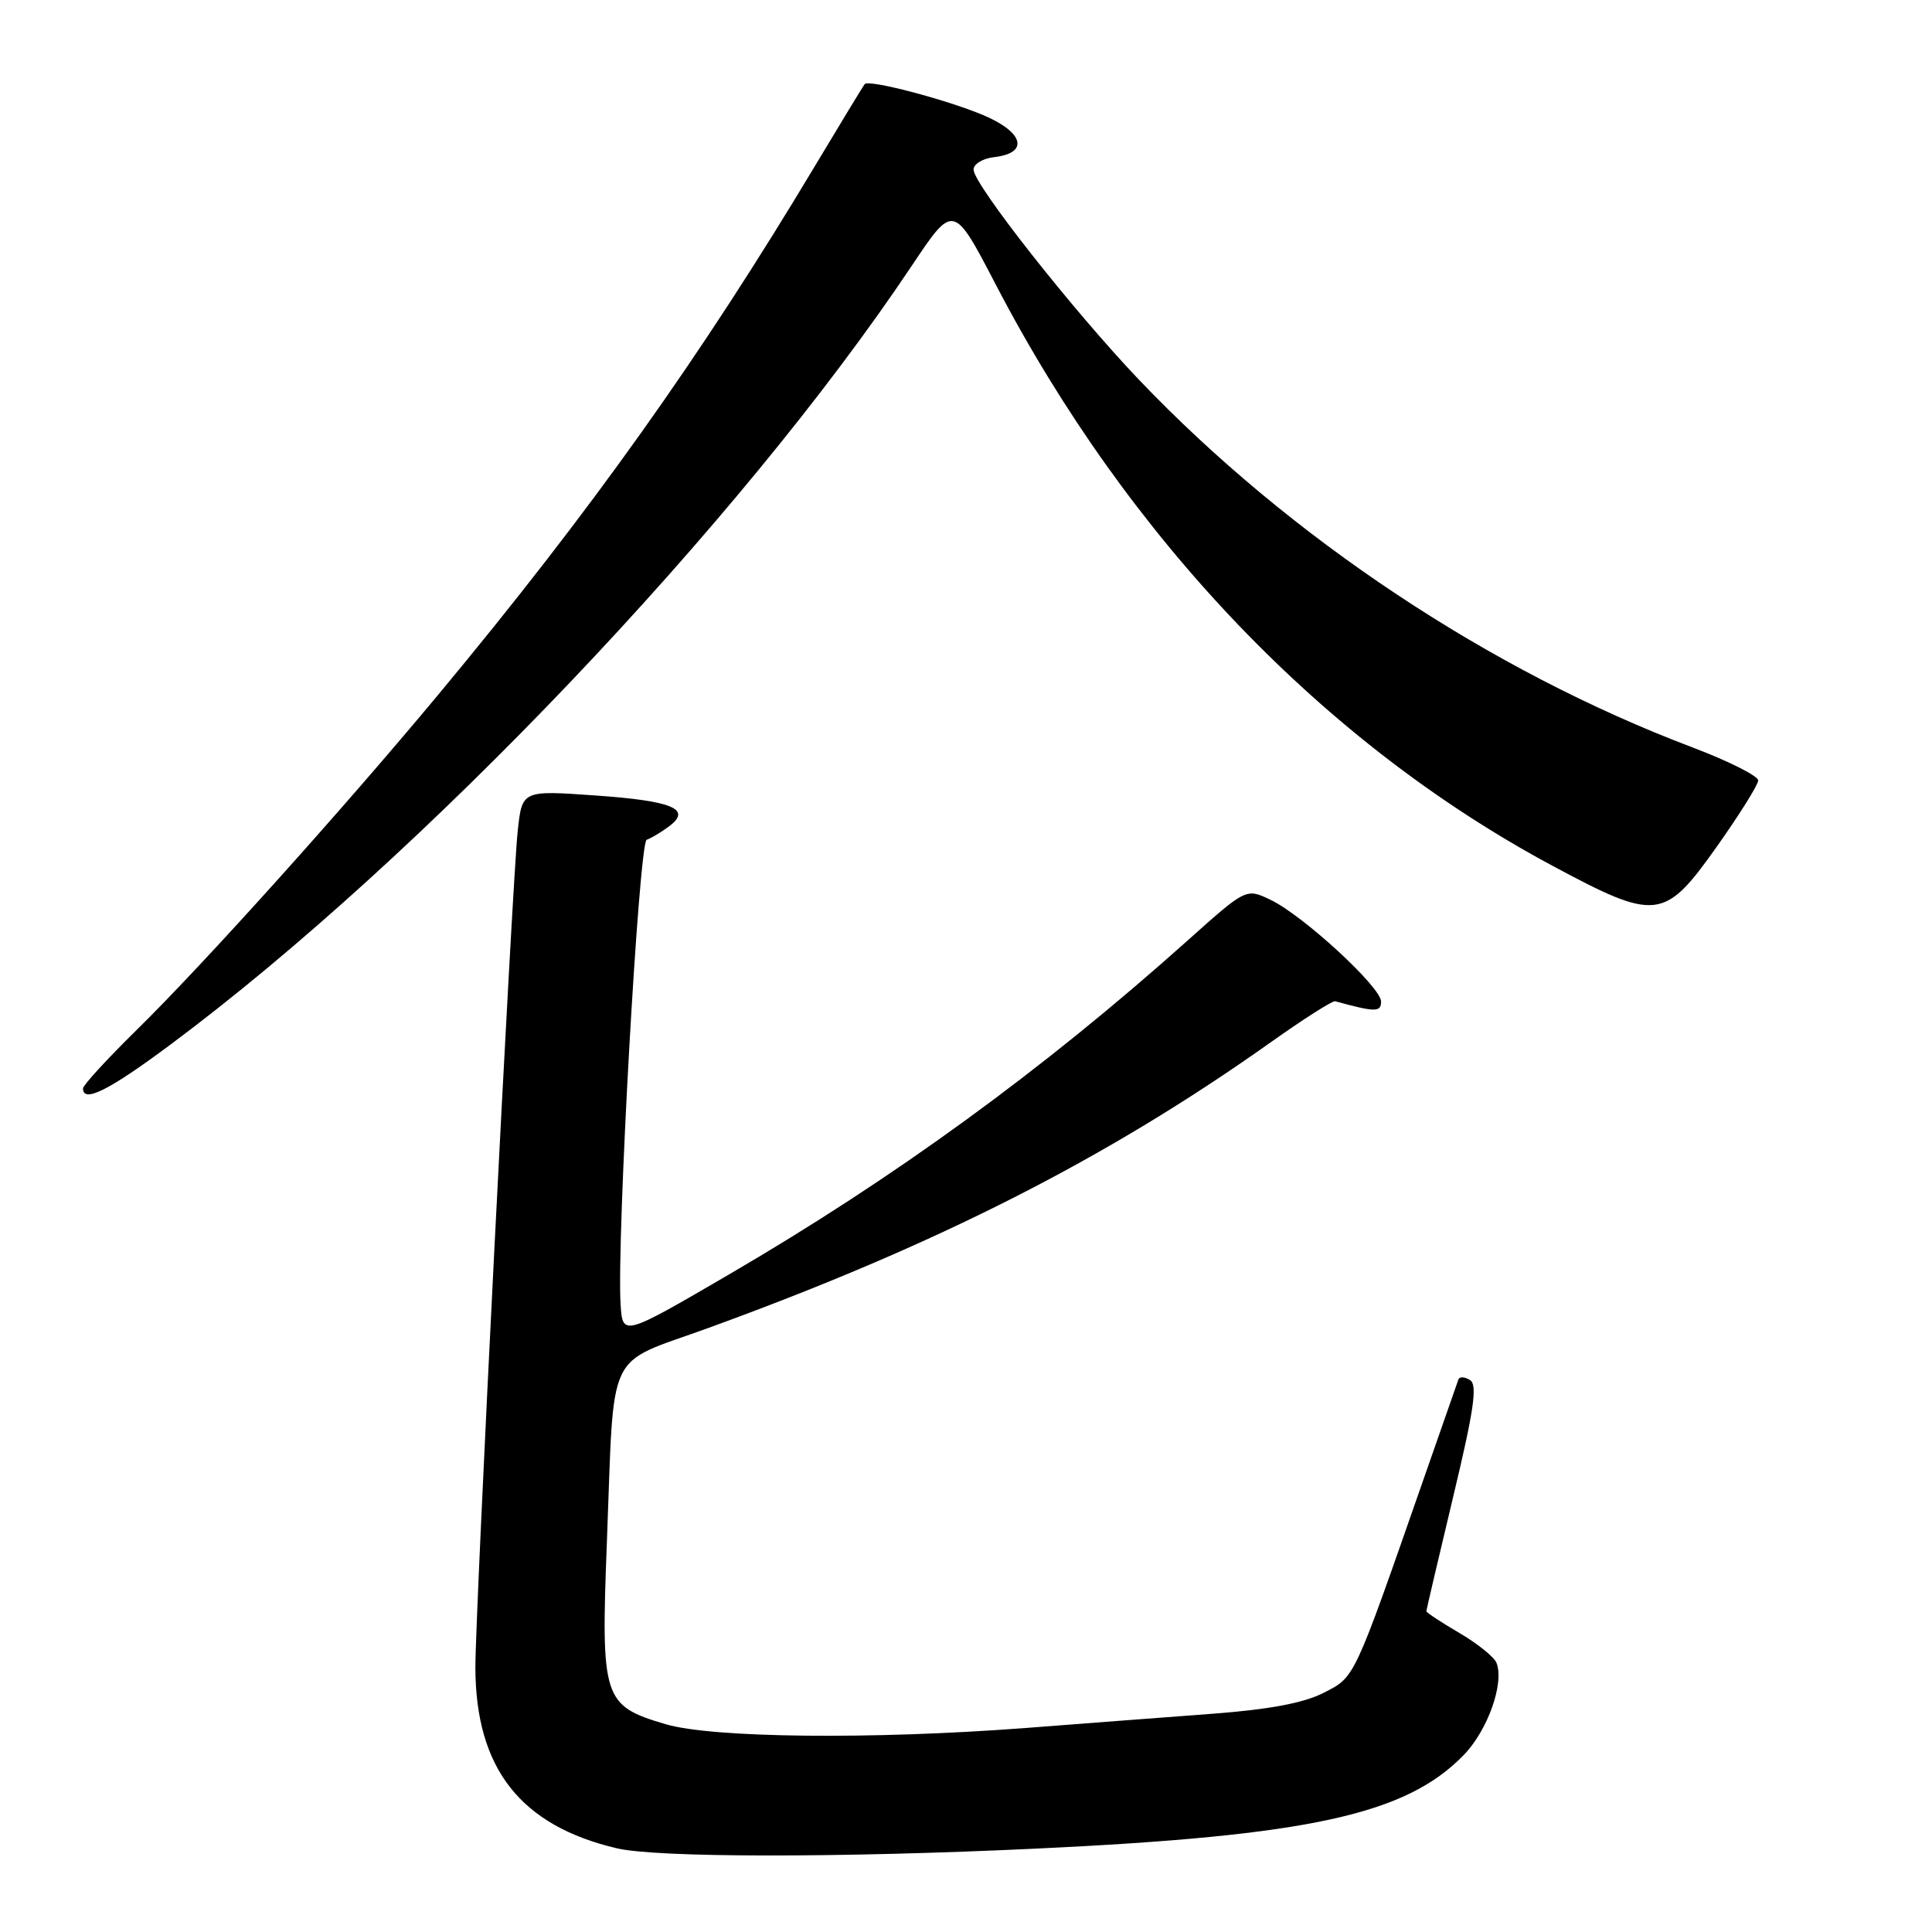 <?xml version="1.0" encoding="UTF-8" standalone="no"?>
<!DOCTYPE svg PUBLIC "-//W3C//DTD SVG 1.1//EN" "http://www.w3.org/Graphics/SVG/1.1/DTD/svg11.dtd" >
<svg xmlns="http://www.w3.org/2000/svg" xmlns:xlink="http://www.w3.org/1999/xlink" version="1.1" viewBox="0 0 256 256">
 <g >
 <path fill="currentColor"
d=" M 137.31 244.95 C 173.53 243.24 186.31 240.44 193.96 232.54 C 197.13 229.27 199.34 223.06 198.30 220.35 C 198.01 219.58 195.79 217.79 193.38 216.38 C 190.97 214.97 189.00 213.67 189.00 213.50 C 189.00 213.34 190.59 206.55 192.53 198.43 C 195.32 186.79 195.80 183.49 194.78 182.86 C 194.08 182.42 193.39 182.39 193.25 182.78 C 193.11 183.18 191.03 189.12 188.63 196.00 C 179.29 222.77 179.57 222.17 175.40 224.30 C 172.76 225.66 168.22 226.51 160.55 227.09 C 154.47 227.54 143.43 228.39 136.00 228.96 C 115.63 230.52 94.38 230.30 88.18 228.46 C 79.89 226.00 79.61 225.14 80.42 204.22 C 81.43 178.15 80.09 180.97 93.84 175.97 C 124.16 164.95 146.68 153.51 168.39 138.10 C 172.73 135.02 176.56 132.58 176.91 132.67 C 182.24 134.13 183.00 134.14 183.00 132.71 C 183.00 130.80 172.65 121.28 168.35 119.23 C 165.12 117.68 165.12 117.68 157.31 124.67 C 138.18 141.78 118.51 156.10 96.50 168.93 C 82.50 177.09 82.50 177.09 82.23 172.80 C 81.70 164.28 84.66 111.61 85.69 111.27 C 86.26 111.08 87.57 110.30 88.61 109.53 C 91.75 107.21 89.17 106.12 78.83 105.40 C 69.18 104.72 69.18 104.72 68.60 110.11 C 67.86 117.06 62.97 213.76 62.99 221.00 C 63.04 234.34 68.97 241.90 81.73 244.91 C 87.05 246.16 111.29 246.18 137.31 244.95 Z  M 22.62 138.39 C 55.83 113.66 98.04 69.31 120.81 35.22 C 126.34 26.94 126.34 26.94 131.95 37.72 C 149.51 71.43 175.44 98.50 205.73 114.73 C 219.47 122.10 220.54 121.97 227.44 112.25 C 230.46 107.99 232.95 104.01 232.97 103.42 C 232.99 102.83 229.06 100.85 224.25 99.03 C 197.46 88.90 170.95 71.29 150.96 50.36 C 142.22 41.20 129.00 24.42 129.00 22.47 C 129.00 21.73 130.23 20.99 131.74 20.82 C 136.39 20.28 135.67 17.53 130.30 15.26 C 125.35 13.18 115.13 10.50 114.58 11.14 C 114.41 11.34 111.44 16.22 107.98 22.00 C 92.84 47.28 78.17 67.88 58.11 92.00 C 45.41 107.27 26.91 127.84 18.11 136.47 C 14.20 140.31 11.00 143.80 11.00 144.22 C 11.00 146.21 14.45 144.48 22.62 138.39 Z "/>
</g>
</svg>
